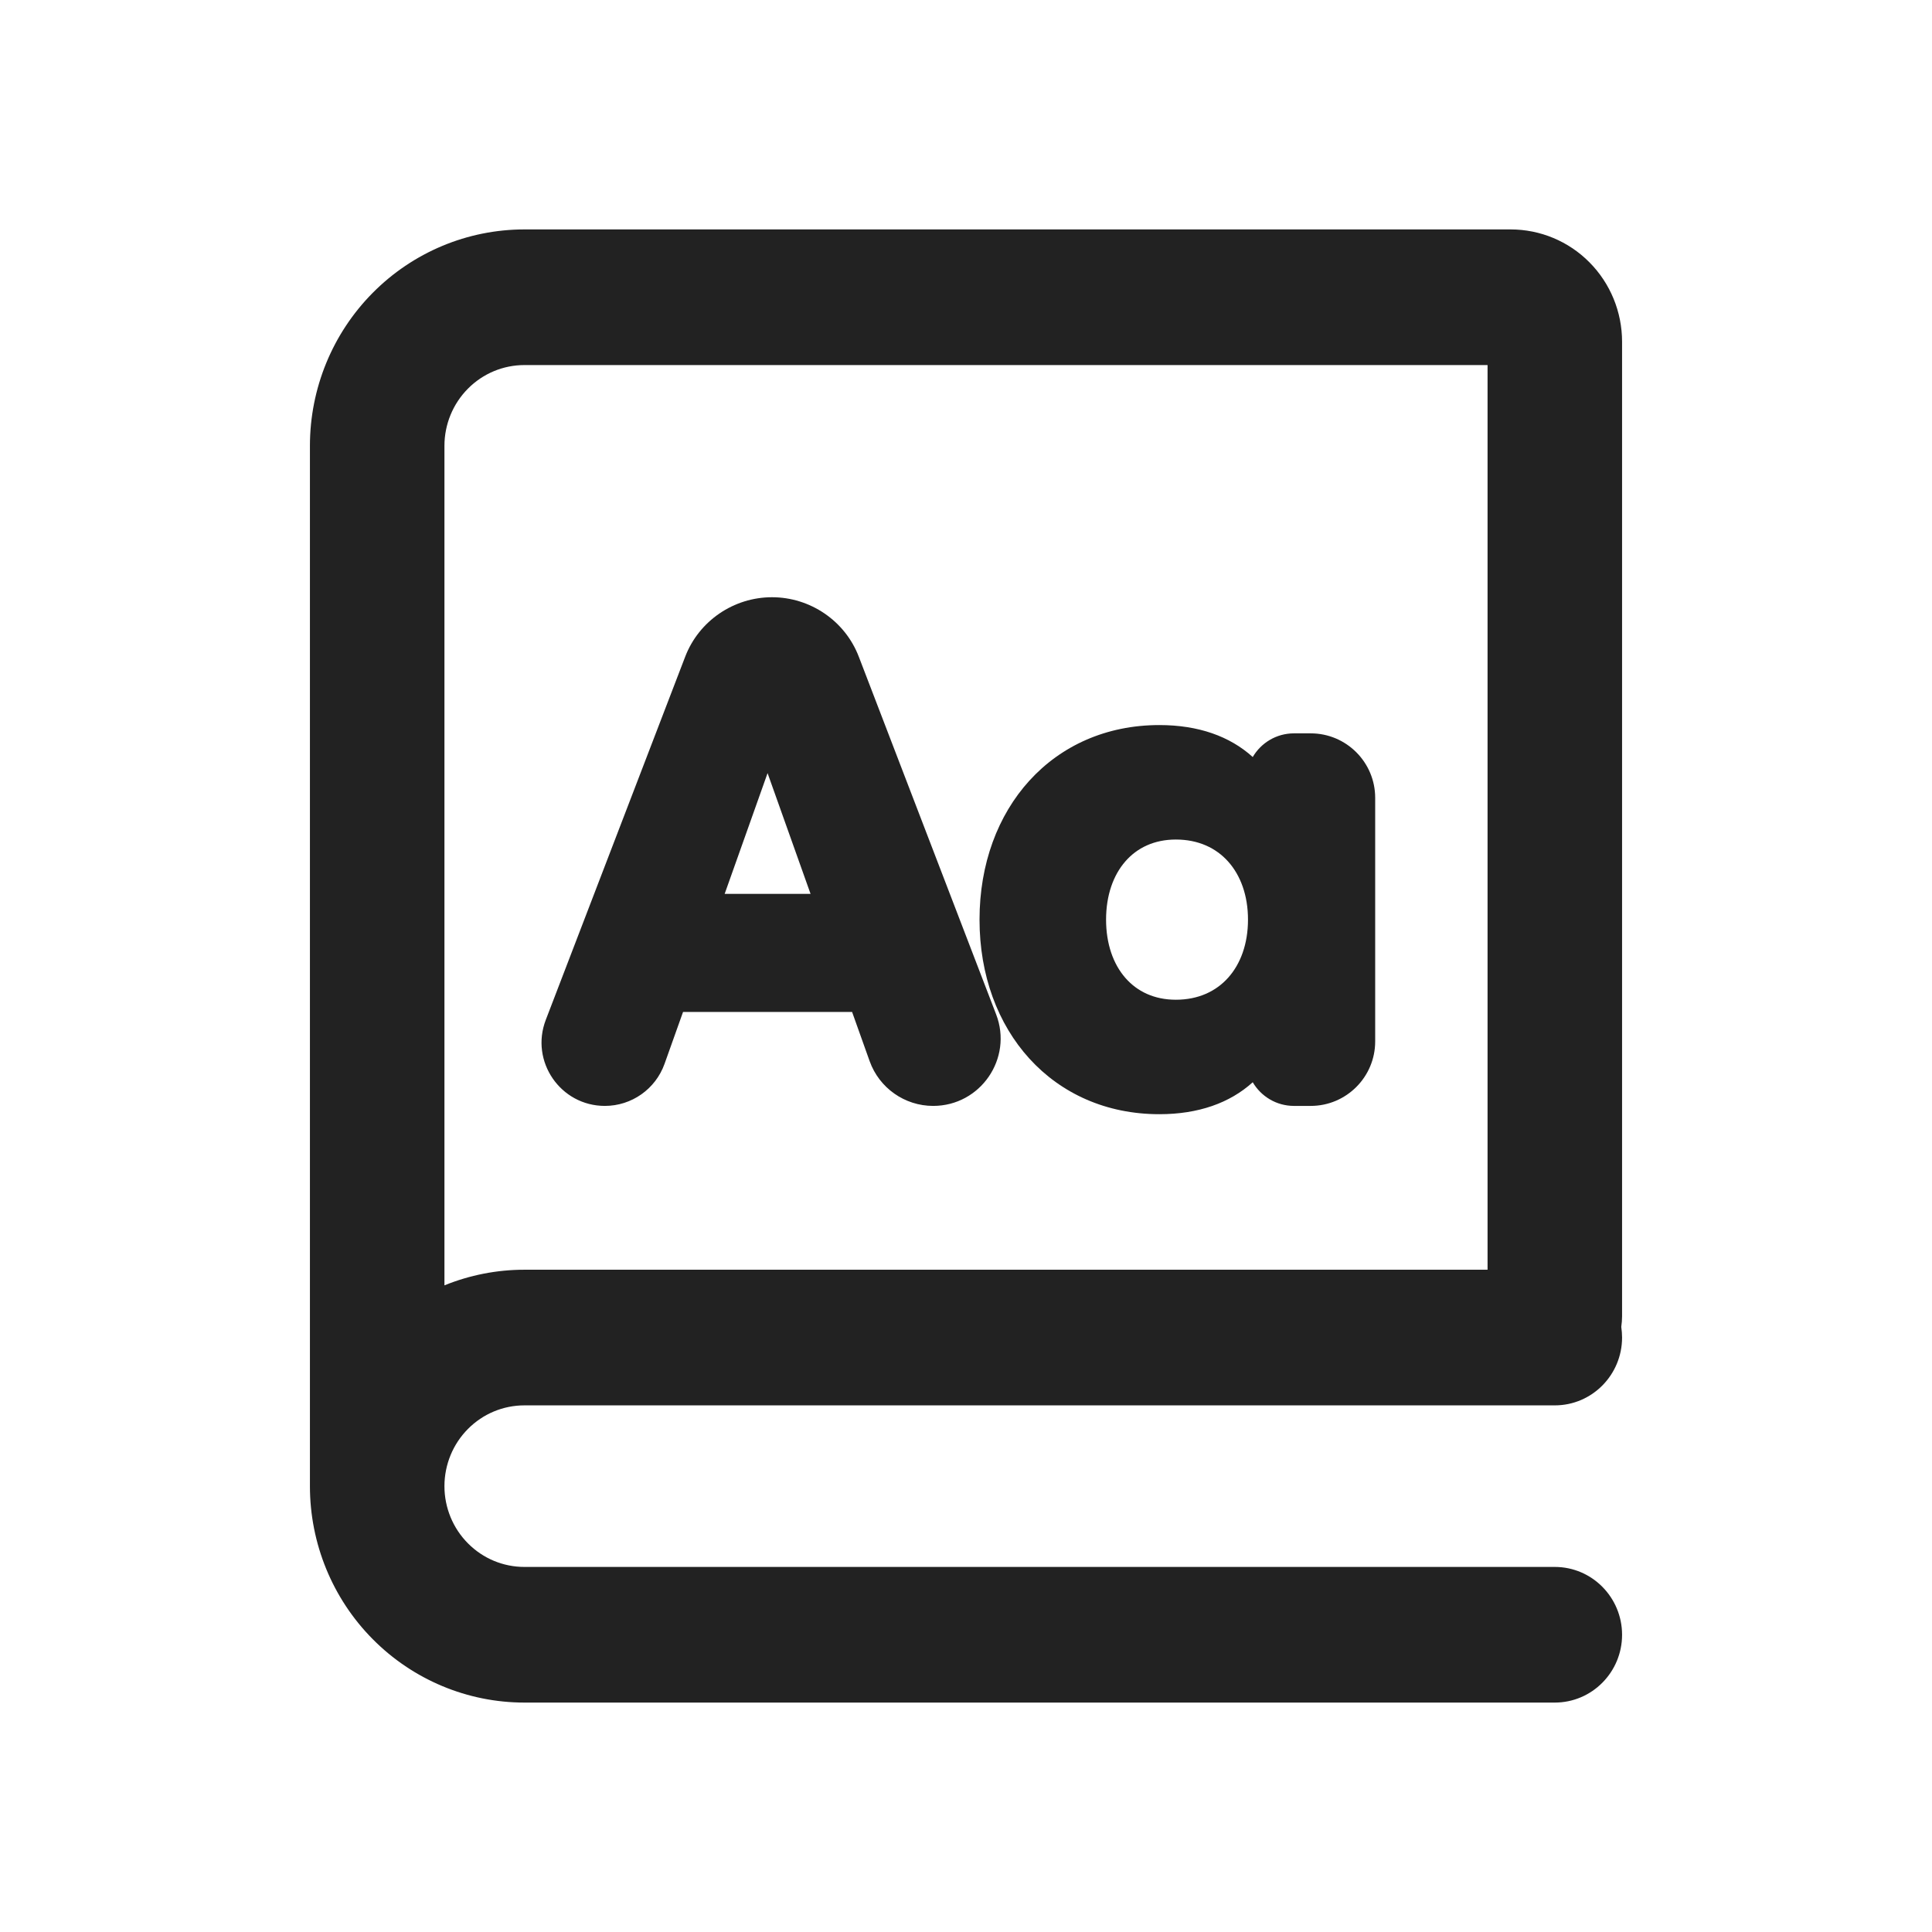 <svg width="24" height="24" viewBox="0 0 24 24" fill="none" xmlns="http://www.w3.org/2000/svg">
<path fill-rule="evenodd" clip-rule="evenodd" d="M9.59 7.419C9.115 7.419 8.683 7.712 8.512 8.157L6.78 12.669C6.582 13.184 6.962 13.738 7.514 13.738C7.846 13.738 8.143 13.529 8.255 13.216L8.485 12.571H10.585L10.803 13.182C10.922 13.515 11.238 13.738 11.592 13.738C12.18 13.738 12.585 13.148 12.374 12.6L10.668 8.157C10.497 7.712 10.065 7.419 9.59 7.419ZM9.535 9.604L9.002 11.104H10.069L9.535 9.604Z" fill="#222222"/>
<path fill-rule="evenodd" clip-rule="evenodd" d="M14.402 9.007C13.078 9.007 12.168 10.04 12.168 11.424C12.168 12.808 13.078 13.841 14.402 13.841C14.886 13.841 15.277 13.702 15.562 13.444C15.665 13.62 15.856 13.738 16.074 13.738H16.282C16.724 13.738 17.083 13.379 17.083 12.937V9.911C17.083 9.469 16.724 9.11 16.282 9.11H16.074C15.856 9.11 15.665 9.228 15.562 9.404C15.277 9.146 14.886 9.007 14.402 9.007ZM13.74 11.424C13.74 11.121 13.83 10.872 13.979 10.701C14.126 10.532 14.338 10.429 14.607 10.429C14.885 10.429 15.105 10.533 15.257 10.703C15.41 10.874 15.503 11.122 15.503 11.424C15.503 11.726 15.41 11.974 15.257 12.145C15.105 12.315 14.885 12.419 14.607 12.419C14.338 12.419 14.126 12.316 13.979 12.147C13.83 11.976 13.74 11.727 13.74 11.424Z" fill="#222222"/>
<path fill-rule="evenodd" clip-rule="evenodd" d="M6.514 2.85C5.807 2.85 5.129 3.134 4.63 3.638C4.13 4.142 3.85 4.826 3.85 5.538V18.462C3.85 19.174 4.13 19.858 4.63 20.362C5.129 20.866 5.807 21.15 6.514 21.15H19.314C19.777 21.15 20.15 20.771 20.15 20.308C20.15 19.844 19.777 19.465 19.314 19.465H6.514C6.251 19.465 5.999 19.36 5.813 19.172C5.626 18.984 5.521 18.728 5.521 18.462C5.521 18.195 5.626 17.939 5.813 17.751C5.999 17.563 6.251 17.458 6.514 17.458H19.314C19.777 17.458 20.15 17.079 20.15 16.615C20.15 16.57 20.146 16.526 20.14 16.483C20.146 16.44 20.15 16.396 20.15 16.351V4.246C20.15 3.876 20.005 3.521 19.745 3.259C19.486 2.997 19.133 2.85 18.766 2.85H6.514ZM5.813 4.828C5.999 4.64 6.251 4.535 6.514 4.535H18.479V15.773H6.514C6.171 15.773 5.834 15.84 5.521 15.967V5.538C5.521 5.272 5.626 5.016 5.813 4.828Z" fill="#222222"/>
</svg>

